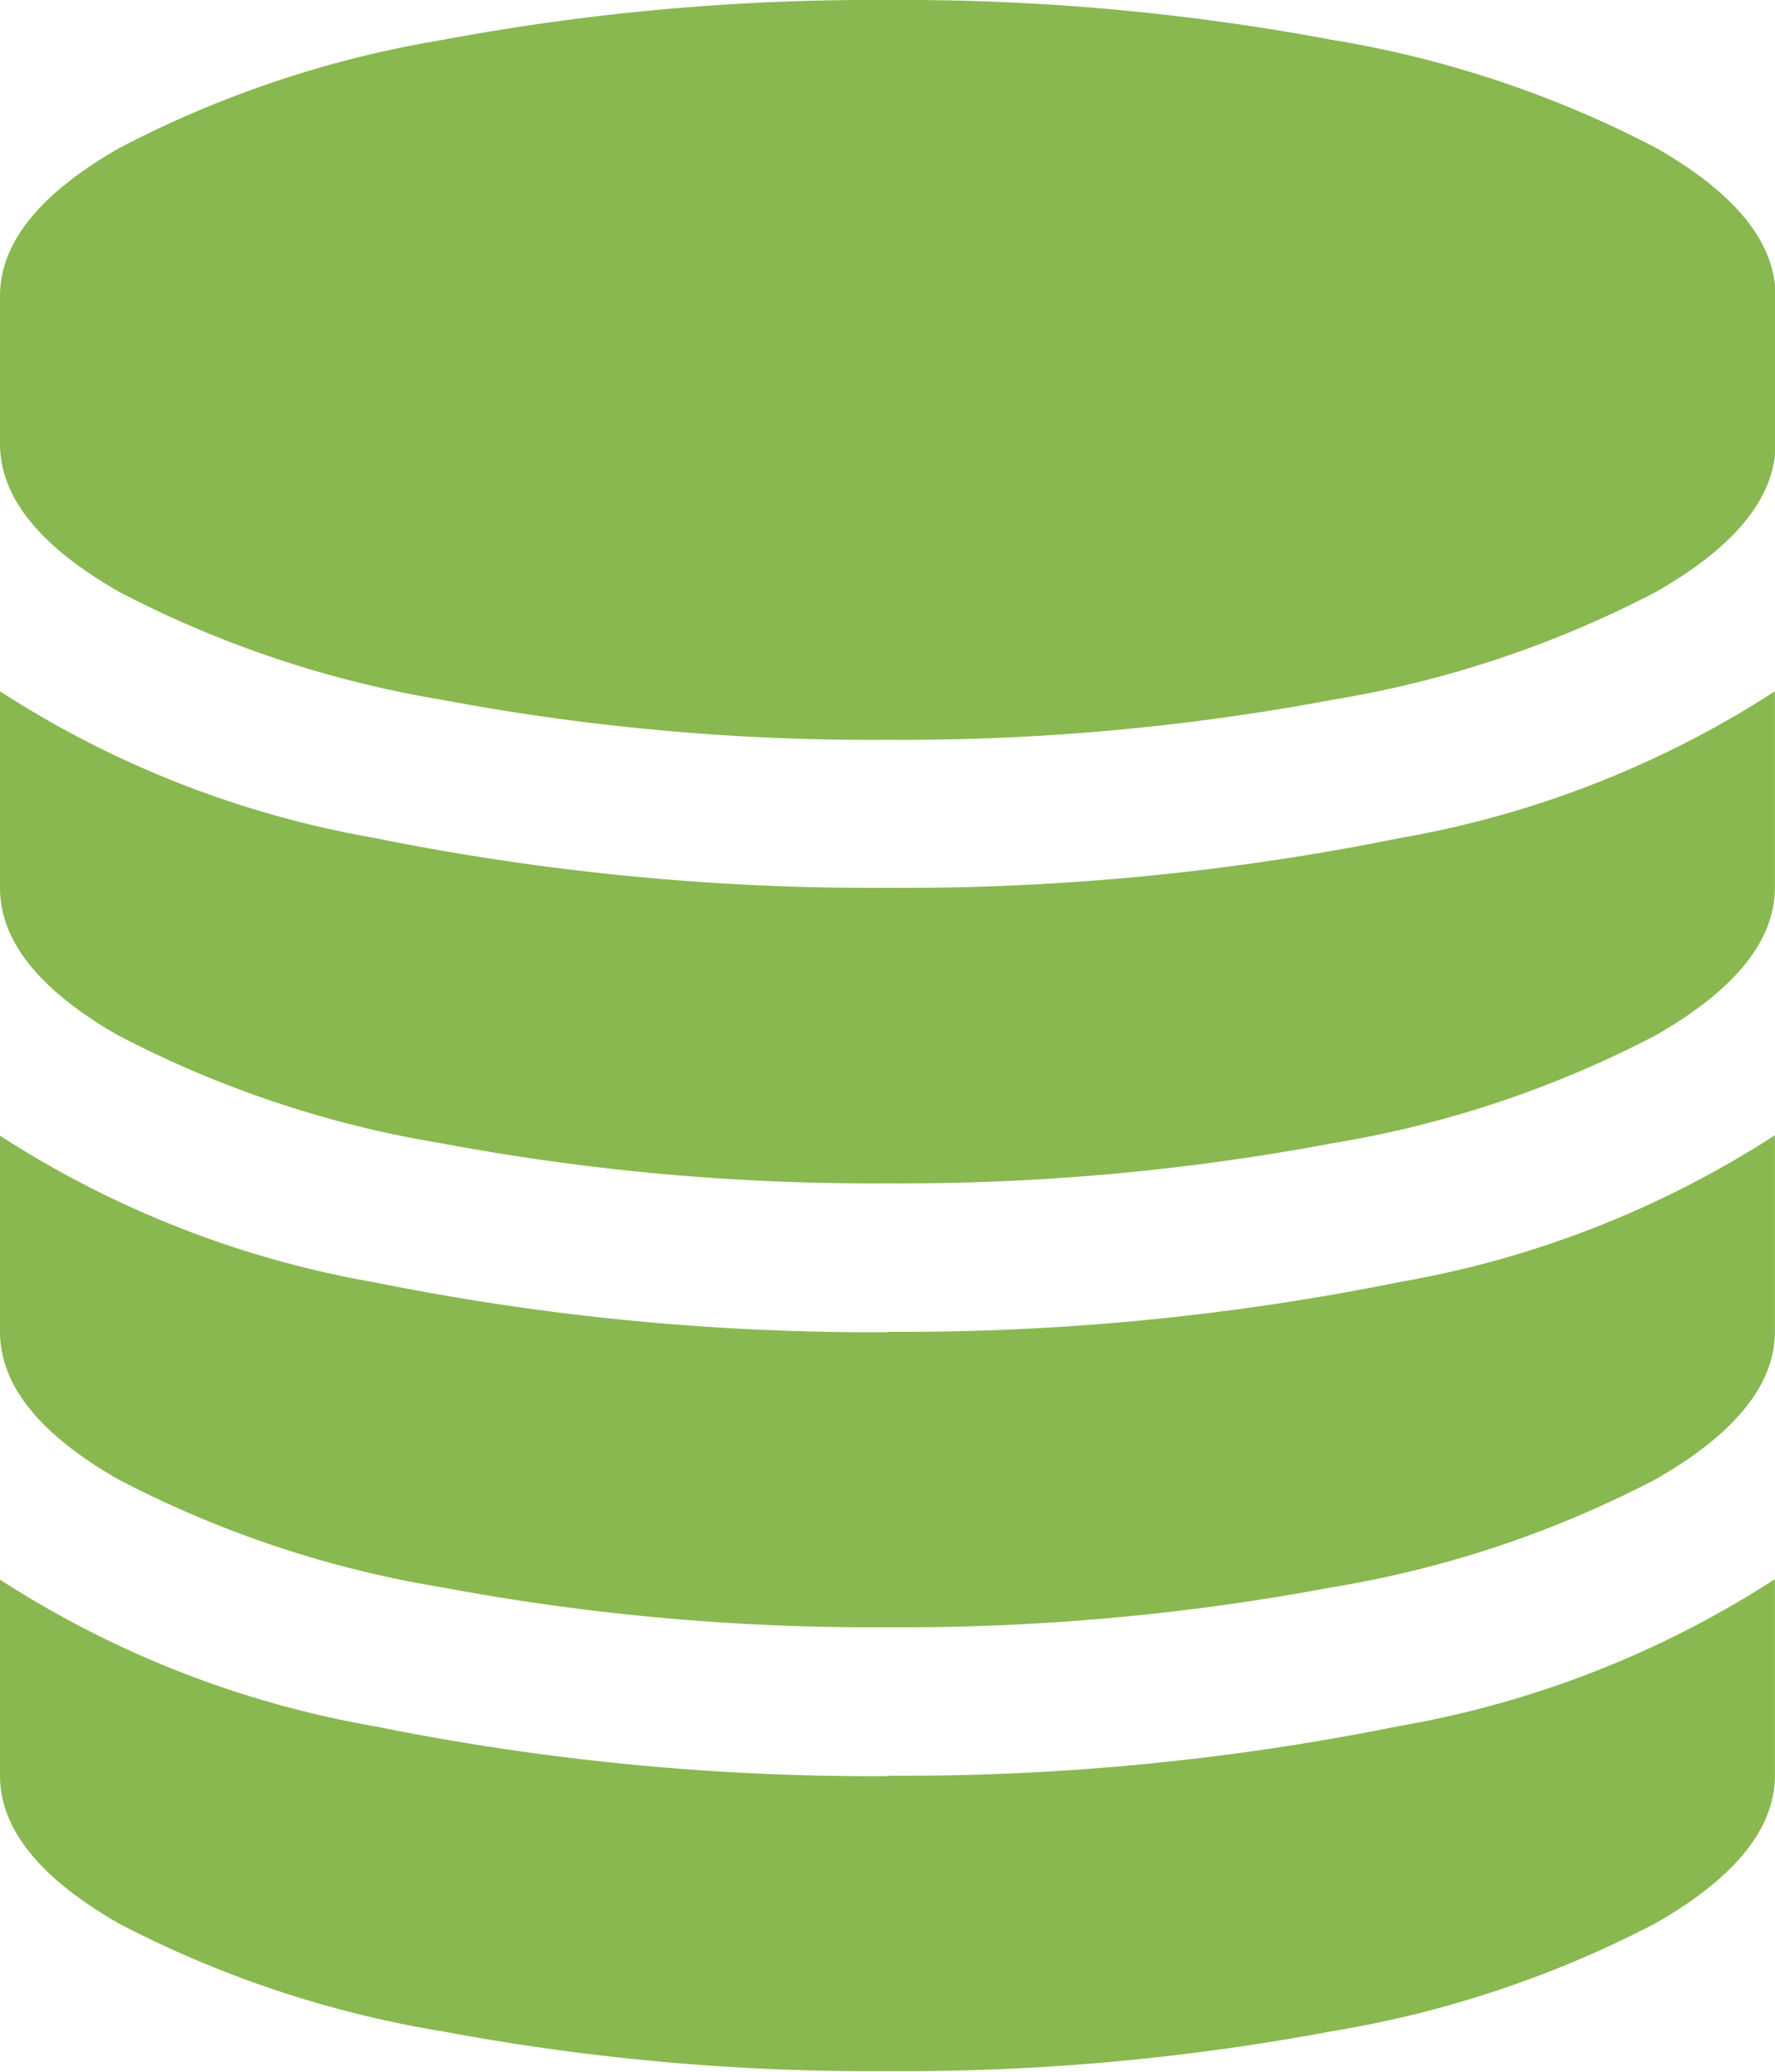 <svg xmlns="http://www.w3.org/2000/svg" width="20.825" height="24.295" viewBox="0 0 20.825 24.295"><defs><style>.a{fill:#89b850;}</style></defs><path class="a" d="M10.412,10.412a29.375,29.375,0,0,0,6.006-.583,11.831,11.831,0,0,0,4.406-1.722v2.3q0,.935-1.4,1.735a12.6,12.6,0,0,1-3.8,1.267,27.309,27.309,0,0,1-5.219.468,27.309,27.309,0,0,1-5.219-.468,12.614,12.614,0,0,1-3.8-1.267Q0,11.348,0,10.412V8.107A11.822,11.822,0,0,0,4.406,9.829a29.432,29.432,0,0,0,6.006.583Zm0,10.412a29.375,29.375,0,0,0,6.006-.583,11.831,11.831,0,0,0,4.406-1.722v2.3q0,.935-1.4,1.735a12.6,12.6,0,0,1-3.8,1.267,27.309,27.309,0,0,1-5.219.468,27.309,27.309,0,0,1-5.219-.468A12.6,12.6,0,0,1,1.4,22.56Q0,21.76,0,20.824v-2.3a11.822,11.822,0,0,0,4.406,1.722,29.432,29.432,0,0,0,6.006.583Zm0-5.206a29.375,29.375,0,0,0,6.006-.583,11.831,11.831,0,0,0,4.406-1.722v2.3q0,.935-1.4,1.735a12.6,12.6,0,0,1-3.8,1.267,27.309,27.309,0,0,1-5.219.468,27.309,27.309,0,0,1-5.219-.468,12.6,12.6,0,0,1-3.8-1.267Q0,16.554,0,15.618v-2.3a11.822,11.822,0,0,0,4.406,1.722,29.432,29.432,0,0,0,6.006.583ZM10.412,0a27.3,27.3,0,0,1,5.219.468,12.6,12.6,0,0,1,3.8,1.267q1.4.8,1.4,1.735V5.205q0,.935-1.4,1.735a12.6,12.6,0,0,1-3.8,1.267,27.378,27.378,0,0,1-5.219.469,27.165,27.165,0,0,1-5.219-.468A12.655,12.655,0,0,1,1.4,6.942Q0,6.143,0,5.206V3.471q0-.935,1.4-1.735A12.6,12.6,0,0,1,5.192.468,27.348,27.348,0,0,1,10.412,0Z"/></svg>